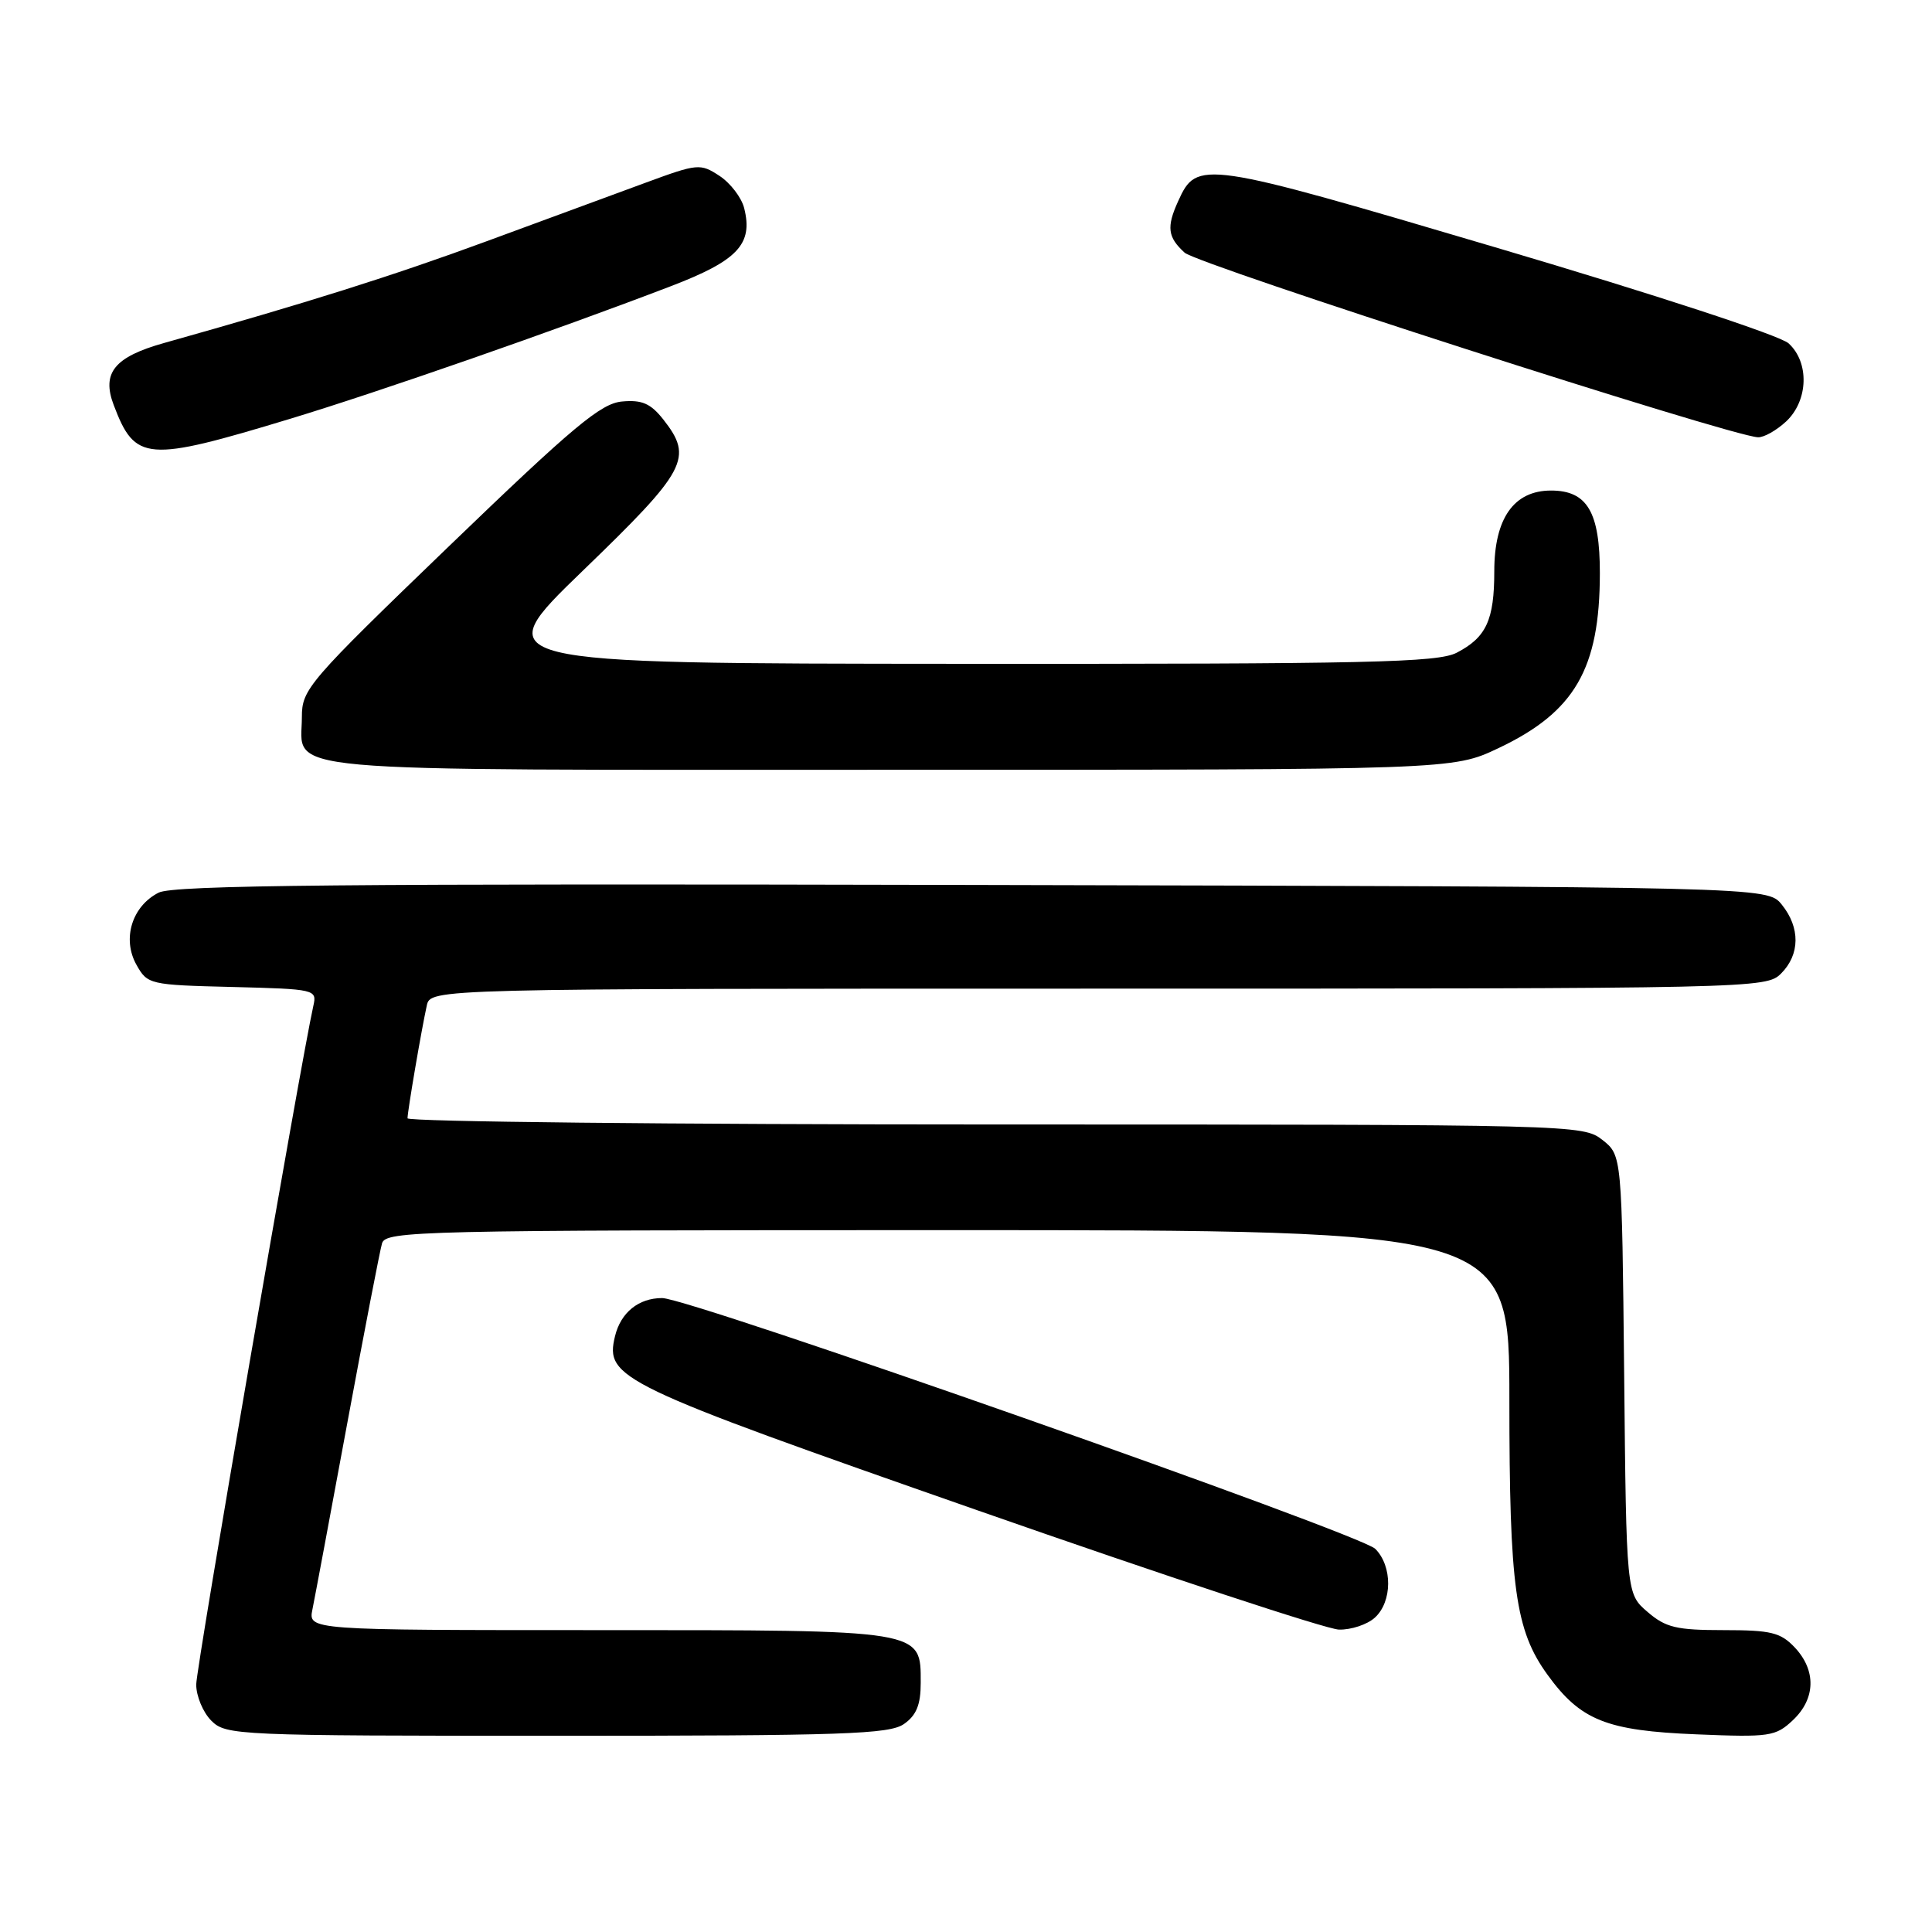 <?xml version="1.0" encoding="UTF-8" standalone="no"?>
<!DOCTYPE svg PUBLIC "-//W3C//DTD SVG 1.1//EN" "http://www.w3.org/Graphics/SVG/1.1/DTD/svg11.dtd" >
<svg xmlns="http://www.w3.org/2000/svg" xmlns:xlink="http://www.w3.org/1999/xlink" version="1.1" viewBox="0 0 256 256">
 <g >
 <path fill="currentColor"
d=" M 119.78 228.44 C 121.43 227.29 122.00 225.88 122.00 223.00 C 122.00 215.90 122.61 216.00 79.20 216.00 C 40.84 216.00 40.84 216.00 41.40 213.25 C 41.71 211.74 43.79 200.60 46.03 188.50 C 48.27 176.40 50.34 165.71 50.62 164.75 C 51.10 163.10 55.54 163.00 125.57 163.00 C 200.00 163.00 200.00 163.00 200.00 185.45 C 200.00 210.36 200.78 216.02 205.05 221.91 C 209.43 227.96 212.86 229.33 224.81 229.81 C 234.48 230.21 235.28 230.09 237.56 227.94 C 240.58 225.10 240.68 221.36 237.83 218.31 C 235.94 216.31 234.69 216.00 228.38 216.00 C 222.14 216.00 220.71 215.66 218.31 213.59 C 215.50 211.18 215.50 211.18 215.21 182.13 C 214.91 153.08 214.91 153.08 212.32 151.04 C 209.76 149.03 208.71 149.00 131.87 149.00 C 89.04 149.00 54.00 148.63 54.00 148.18 C 54.00 147.24 55.82 136.57 56.55 133.25 C 57.04 131.00 57.04 131.00 145.52 131.00 C 232.67 131.00 234.03 130.97 236.00 129.00 C 238.52 126.48 238.56 122.91 236.09 119.86 C 234.18 117.50 234.18 117.50 128.84 117.26 C 45.54 117.07 22.98 117.28 21.02 118.28 C 17.49 120.07 16.16 124.40 18.07 127.82 C 19.54 130.45 19.79 130.51 30.80 130.78 C 41.81 131.06 42.01 131.11 41.52 133.28 C 39.84 140.77 26.00 220.92 26.00 223.21 C 26.00 224.74 26.90 226.90 28.00 228.00 C 29.94 229.94 31.33 230.00 73.78 230.00 C 111.78 230.00 117.85 229.79 119.78 228.44 Z  M 182.17 214.35 C 184.50 212.24 184.53 207.53 182.23 205.23 C 180.24 203.24 91.41 172.00 87.74 172.00 C 84.61 172.00 82.25 173.92 81.49 177.06 C 80.15 182.63 81.87 183.45 129.65 200.17 C 154.32 208.80 175.81 215.90 177.42 215.93 C 179.03 215.97 181.17 215.26 182.17 214.35 Z  M 198.54 99.14 C 208.66 94.35 211.98 88.63 211.99 75.97 C 212.00 67.85 210.32 65.00 205.52 65.00 C 200.59 65.00 198.00 68.69 198.00 75.70 C 198.00 82.16 196.94 84.46 193.02 86.49 C 190.50 87.79 181.41 87.99 127.30 87.96 C 64.50 87.92 64.50 87.92 77.25 75.60 C 91.04 62.28 91.89 60.68 87.89 55.58 C 86.21 53.46 85.07 52.96 82.43 53.20 C 79.62 53.45 75.99 56.48 59.54 72.33 C 40.80 90.39 40.00 91.32 40.00 95.01 C 40.00 102.49 34.52 102.00 117.82 102.00 C 192.50 102.00 192.50 102.00 198.54 99.14 Z  M 38.49 55.48 C 50.17 51.94 73.47 43.83 88.82 37.95 C 97.75 34.54 99.81 32.36 98.61 27.59 C 98.26 26.18 96.78 24.25 95.33 23.30 C 92.80 21.64 92.44 21.67 85.60 24.19 C 81.69 25.63 72.20 29.13 64.50 31.96 C 52.09 36.53 40.64 40.14 21.77 45.44 C 15.16 47.29 13.44 49.40 15.07 53.68 C 17.91 61.16 19.39 61.27 38.49 55.48 Z  M 236.69 55.83 C 239.62 53.06 239.77 48.01 236.99 45.49 C 235.84 44.45 219.30 39.03 198.47 32.87 C 159.18 21.24 158.61 21.16 156.11 26.66 C 154.55 30.09 154.72 31.43 156.97 33.48 C 158.72 35.06 229.34 57.81 232.94 57.94 C 233.73 57.98 235.41 57.02 236.69 55.83 Z "/>
</g>
</svg>